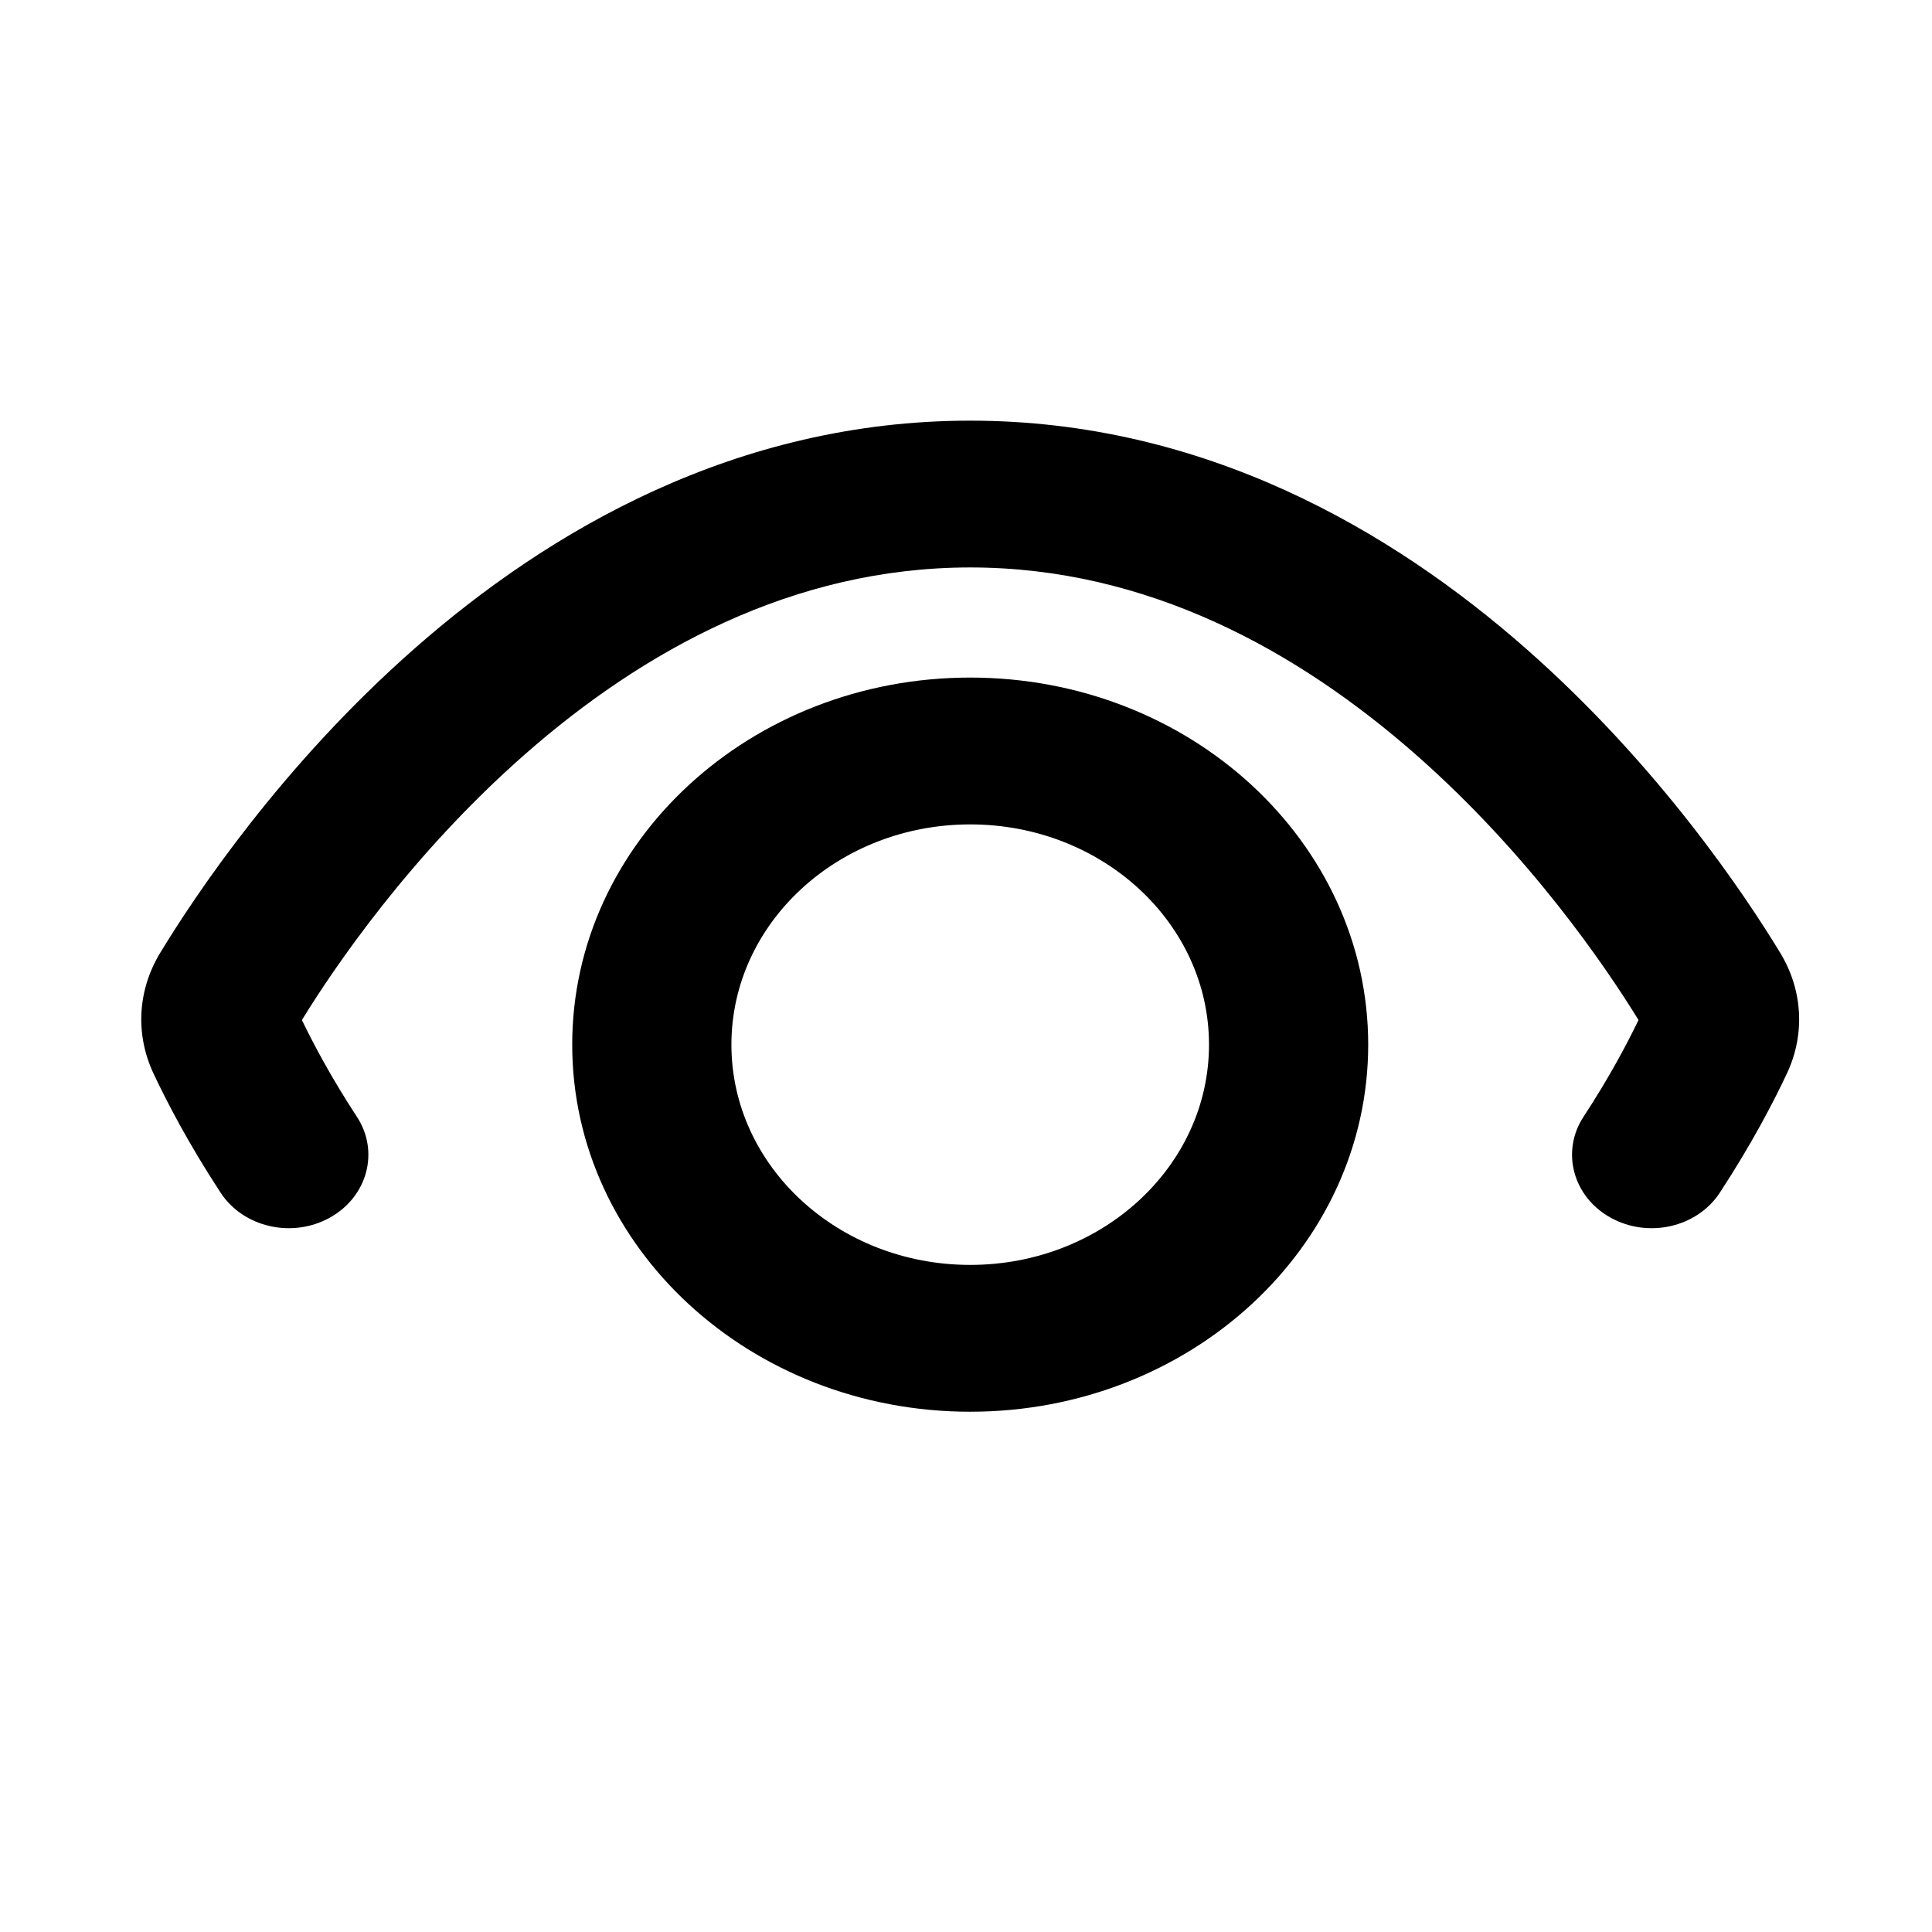 <svg width="36" height="36" viewBox="0 0 45 42" fill="none" xmlns="http://www.w3.org/2000/svg">
<path d="M8.313 24.512C8.842 25.321 8.561 26.372 7.685 26.86C6.809 27.349 5.669 27.09 5.139 26.281C4.386 25.132 3.875 24.142 3.575 23.503C3.145 22.588 3.207 21.557 3.731 20.694C4.531 19.377 6.551 16.333 9.664 13.598C12.77 10.869 17.14 8.298 22.598 8.298C28.056 8.298 32.427 10.869 35.532 13.598C38.645 16.333 40.665 19.377 41.465 20.694C41.989 21.557 42.051 22.588 41.621 23.503C41.321 24.142 40.81 25.132 40.057 26.281C39.527 27.09 38.388 27.349 37.511 26.86C36.635 26.372 36.354 25.321 36.883 24.512C37.489 23.588 37.909 22.789 38.164 22.258C37.412 21.035 35.63 18.407 32.975 16.074C30.232 13.664 26.732 11.717 22.598 11.717C18.464 11.717 14.964 13.664 12.222 16.074C9.566 18.407 7.784 21.035 7.032 22.258C7.287 22.789 7.707 23.588 8.313 24.512Z" fill="black"/>
<path fill-rule="evenodd" clip-rule="evenodd" d="M22.598 14.282C17.478 14.282 13.328 18.11 13.328 22.832C13.328 27.554 17.478 31.382 22.598 31.382C27.718 31.382 31.868 27.554 31.868 22.832C31.868 18.11 27.718 14.282 22.598 14.282ZM17.036 22.832C17.036 19.999 19.526 17.702 22.598 17.702C25.67 17.702 28.16 19.999 28.16 22.832C28.16 25.665 25.67 27.962 22.598 27.962C19.526 27.962 17.036 25.665 17.036 22.832Z" fill="black"/>
</svg>
